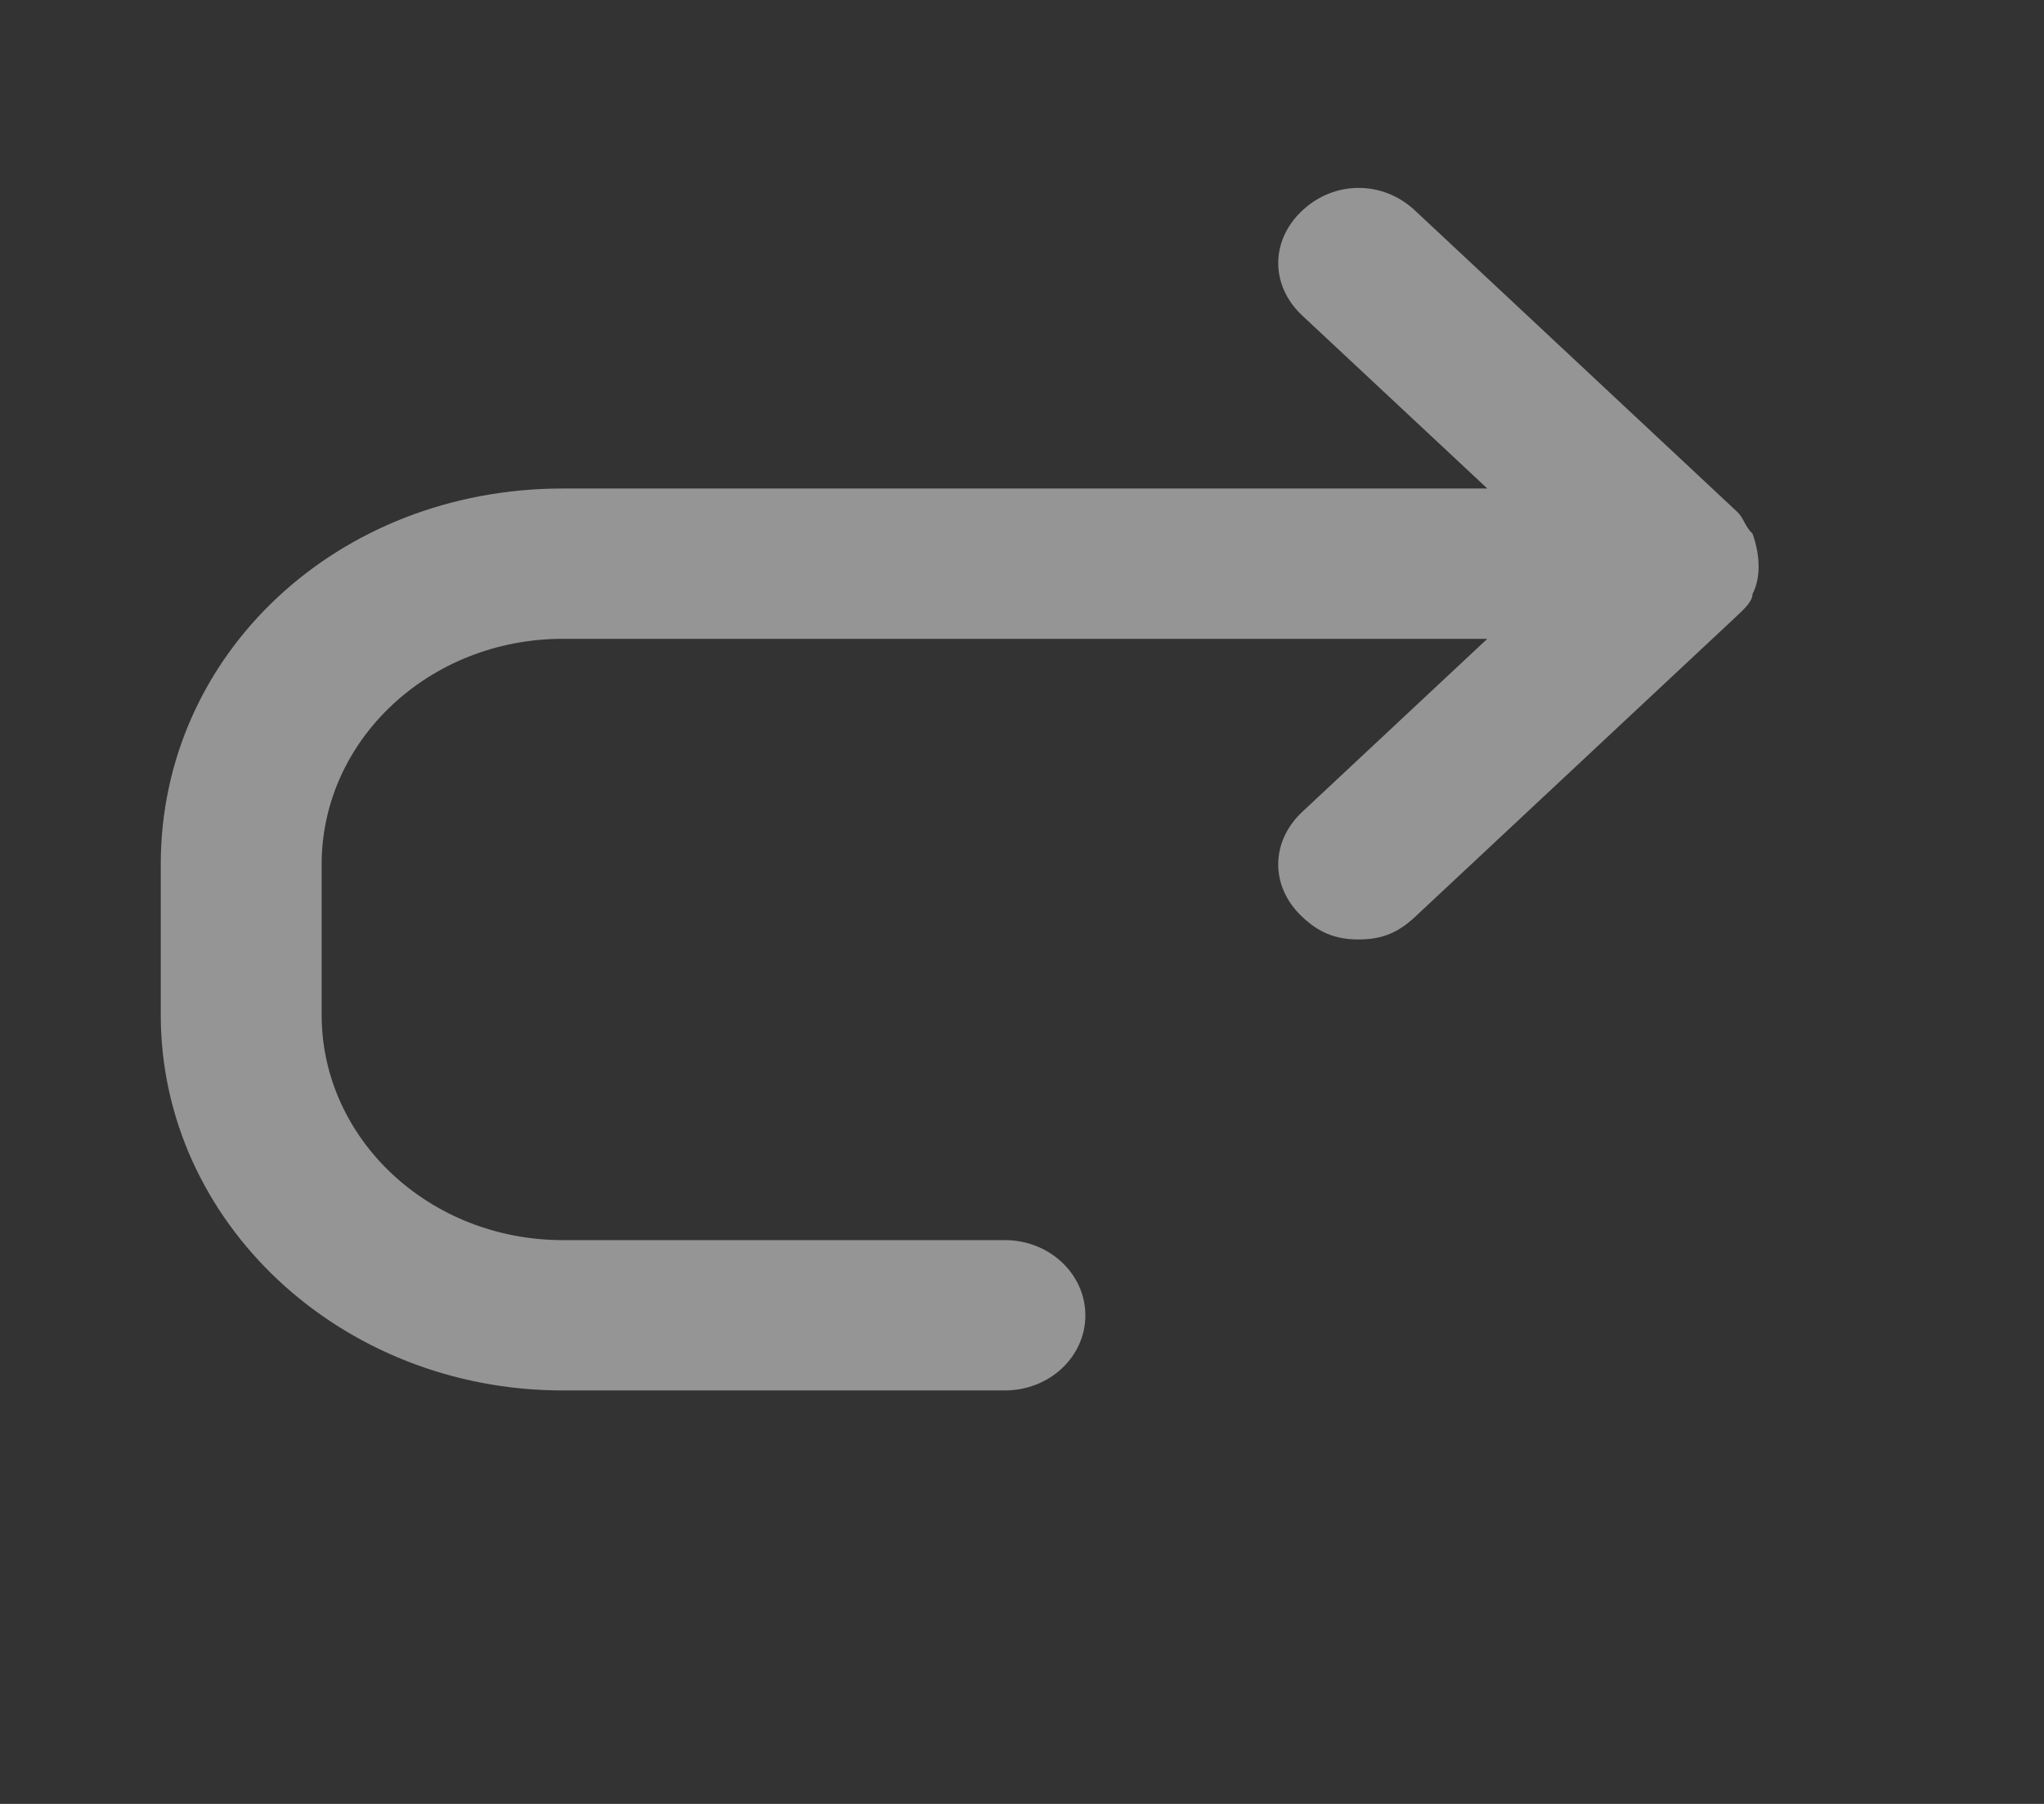 <svg width="17" height="15" viewBox="0 0 17 15" fill="none" xmlns="http://www.w3.org/2000/svg">
<rect x="0" y="0" width="17" height="15" fill="#333333" stroke="none"/>
<g opacity="0.5">
<path d="M1.337 8.438V7.188C1.337 5.438 2.808 4.062 4.681 4.062H12.37L10.832 2.625C10.564 2.375 10.564 2 10.832 1.75C11.099 1.5 11.501 1.5 11.768 1.75L14.442 4.25C14.476 4.281 14.492 4.312 14.509 4.344C14.526 4.375 14.543 4.406 14.576 4.438C14.643 4.625 14.643 4.812 14.576 4.938C14.576 5 14.509 5.062 14.442 5.125L11.768 7.625C11.634 7.75 11.501 7.812 11.3 7.812C11.099 7.812 10.966 7.75 10.832 7.625C10.564 7.375 10.564 7 10.832 6.75L12.37 5.312H4.681C3.573 5.312 2.675 6.152 2.675 7.188V8.438C2.675 9.473 3.573 10.312 4.681 10.312H8.358C8.727 10.312 9.027 10.592 9.027 10.938C9.027 11.283 8.727 11.562 8.358 11.562H4.681C2.834 11.562 1.337 10.163 1.337 8.438Z" fill="white" fill-opacity="0.96"/>
</g>
</svg>
